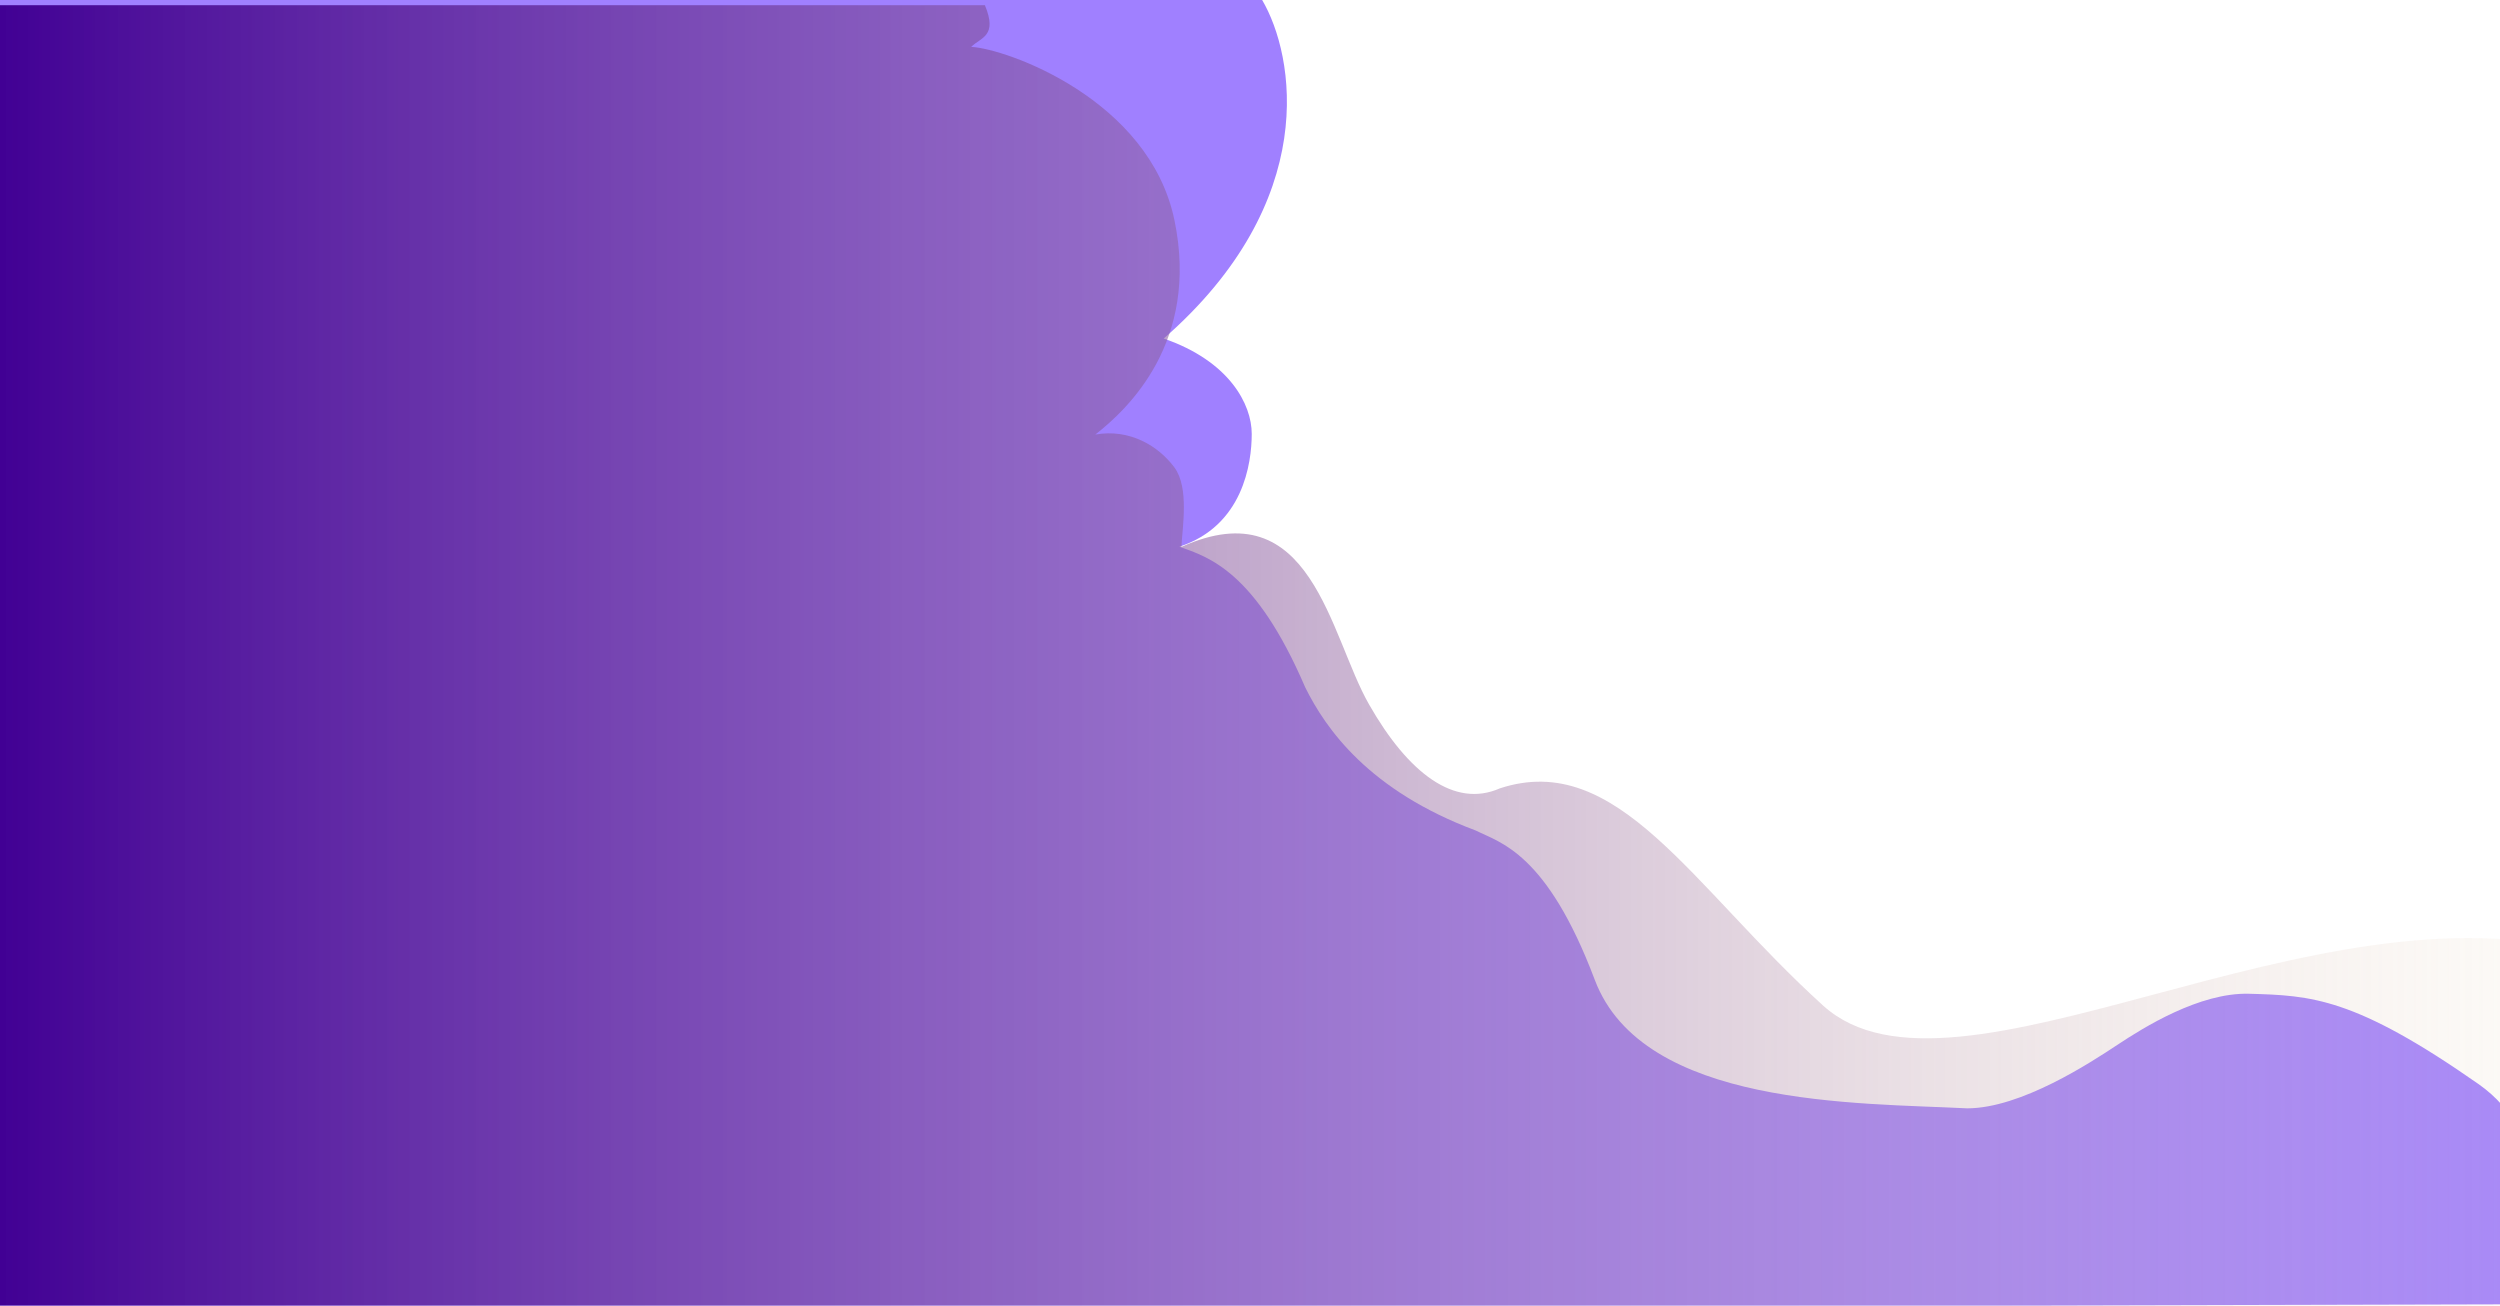 <?xml version="1.0" encoding="utf-8"?>
<!-- Generator: Adobe Illustrator 24.1.2, SVG Export Plug-In . SVG Version: 6.00 Build 0)  -->
<svg version="1.1" id="Layer_1" xmlns="http://www.w3.org/2000/svg" xmlns:xlink="http://www.w3.org/1999/xlink" x="0px" y="0px"
	 viewBox="0 0 1440 752" style="enable-background:new 0 0 1440 752;" xml:space="preserve">
<style type="text/css">
	.st0{fill:#A080FF;}
	.st1{fill:url(#SVGID_1_);}
</style>
<path class="st0" d="M670.3,195C760.9,115.8,745.8,32,727,0H0v755l1441-3.7v-115c-3.6-4.1-8-8.1-13.4-11.9
	c-71.5-50-96.3-51-132.1-52c-28.6-0.8-60.9,19.5-76,29.5c-15.1,10-55.4,36.5-86.4,36.5c-62.8-3.2-186.8-0.6-214.5-74
	s-54.6-79-68.5-86c-61.6-23-86.4-58.5-98.3-82.5c-28.8-67-55.6-75-72.5-81c36.7-12,41.7-48,41.7-65S708.1,208,670.3,195z"/>
<linearGradient id="SVGID_1_" gradientUnits="userSpaceOnUse" x1="0" y1="379" x2="1646.41" y2="379">
	<stop  offset="0" style="stop-color:#410094"/>
	<stop  offset="1" style="stop-color:#FFF0BE;stop-opacity:0"/>
</linearGradient>
<path class="st1" d="M1646.4,755H0V3h567.3c7.5,18-2.4,18.5-7.9,24c20,1,102.6,30,117.1,99.9c14.5,70-27,108.9-45.6,123.4
	c20-3.5,36.5,6.7,45.6,19c8.6,11.7,4.5,34.7,4,45.7c75-33.7,85.3,51,108.1,90.8c22.7,39.8,49.3,59.8,75.3,48.3
	c67.8-22.3,110.5,56.5,186.2,125.1s284.2-75.3,440.5-29.8C1490.6,549.3,1509.3,620.1,1646.4,755z"/>
</svg>
